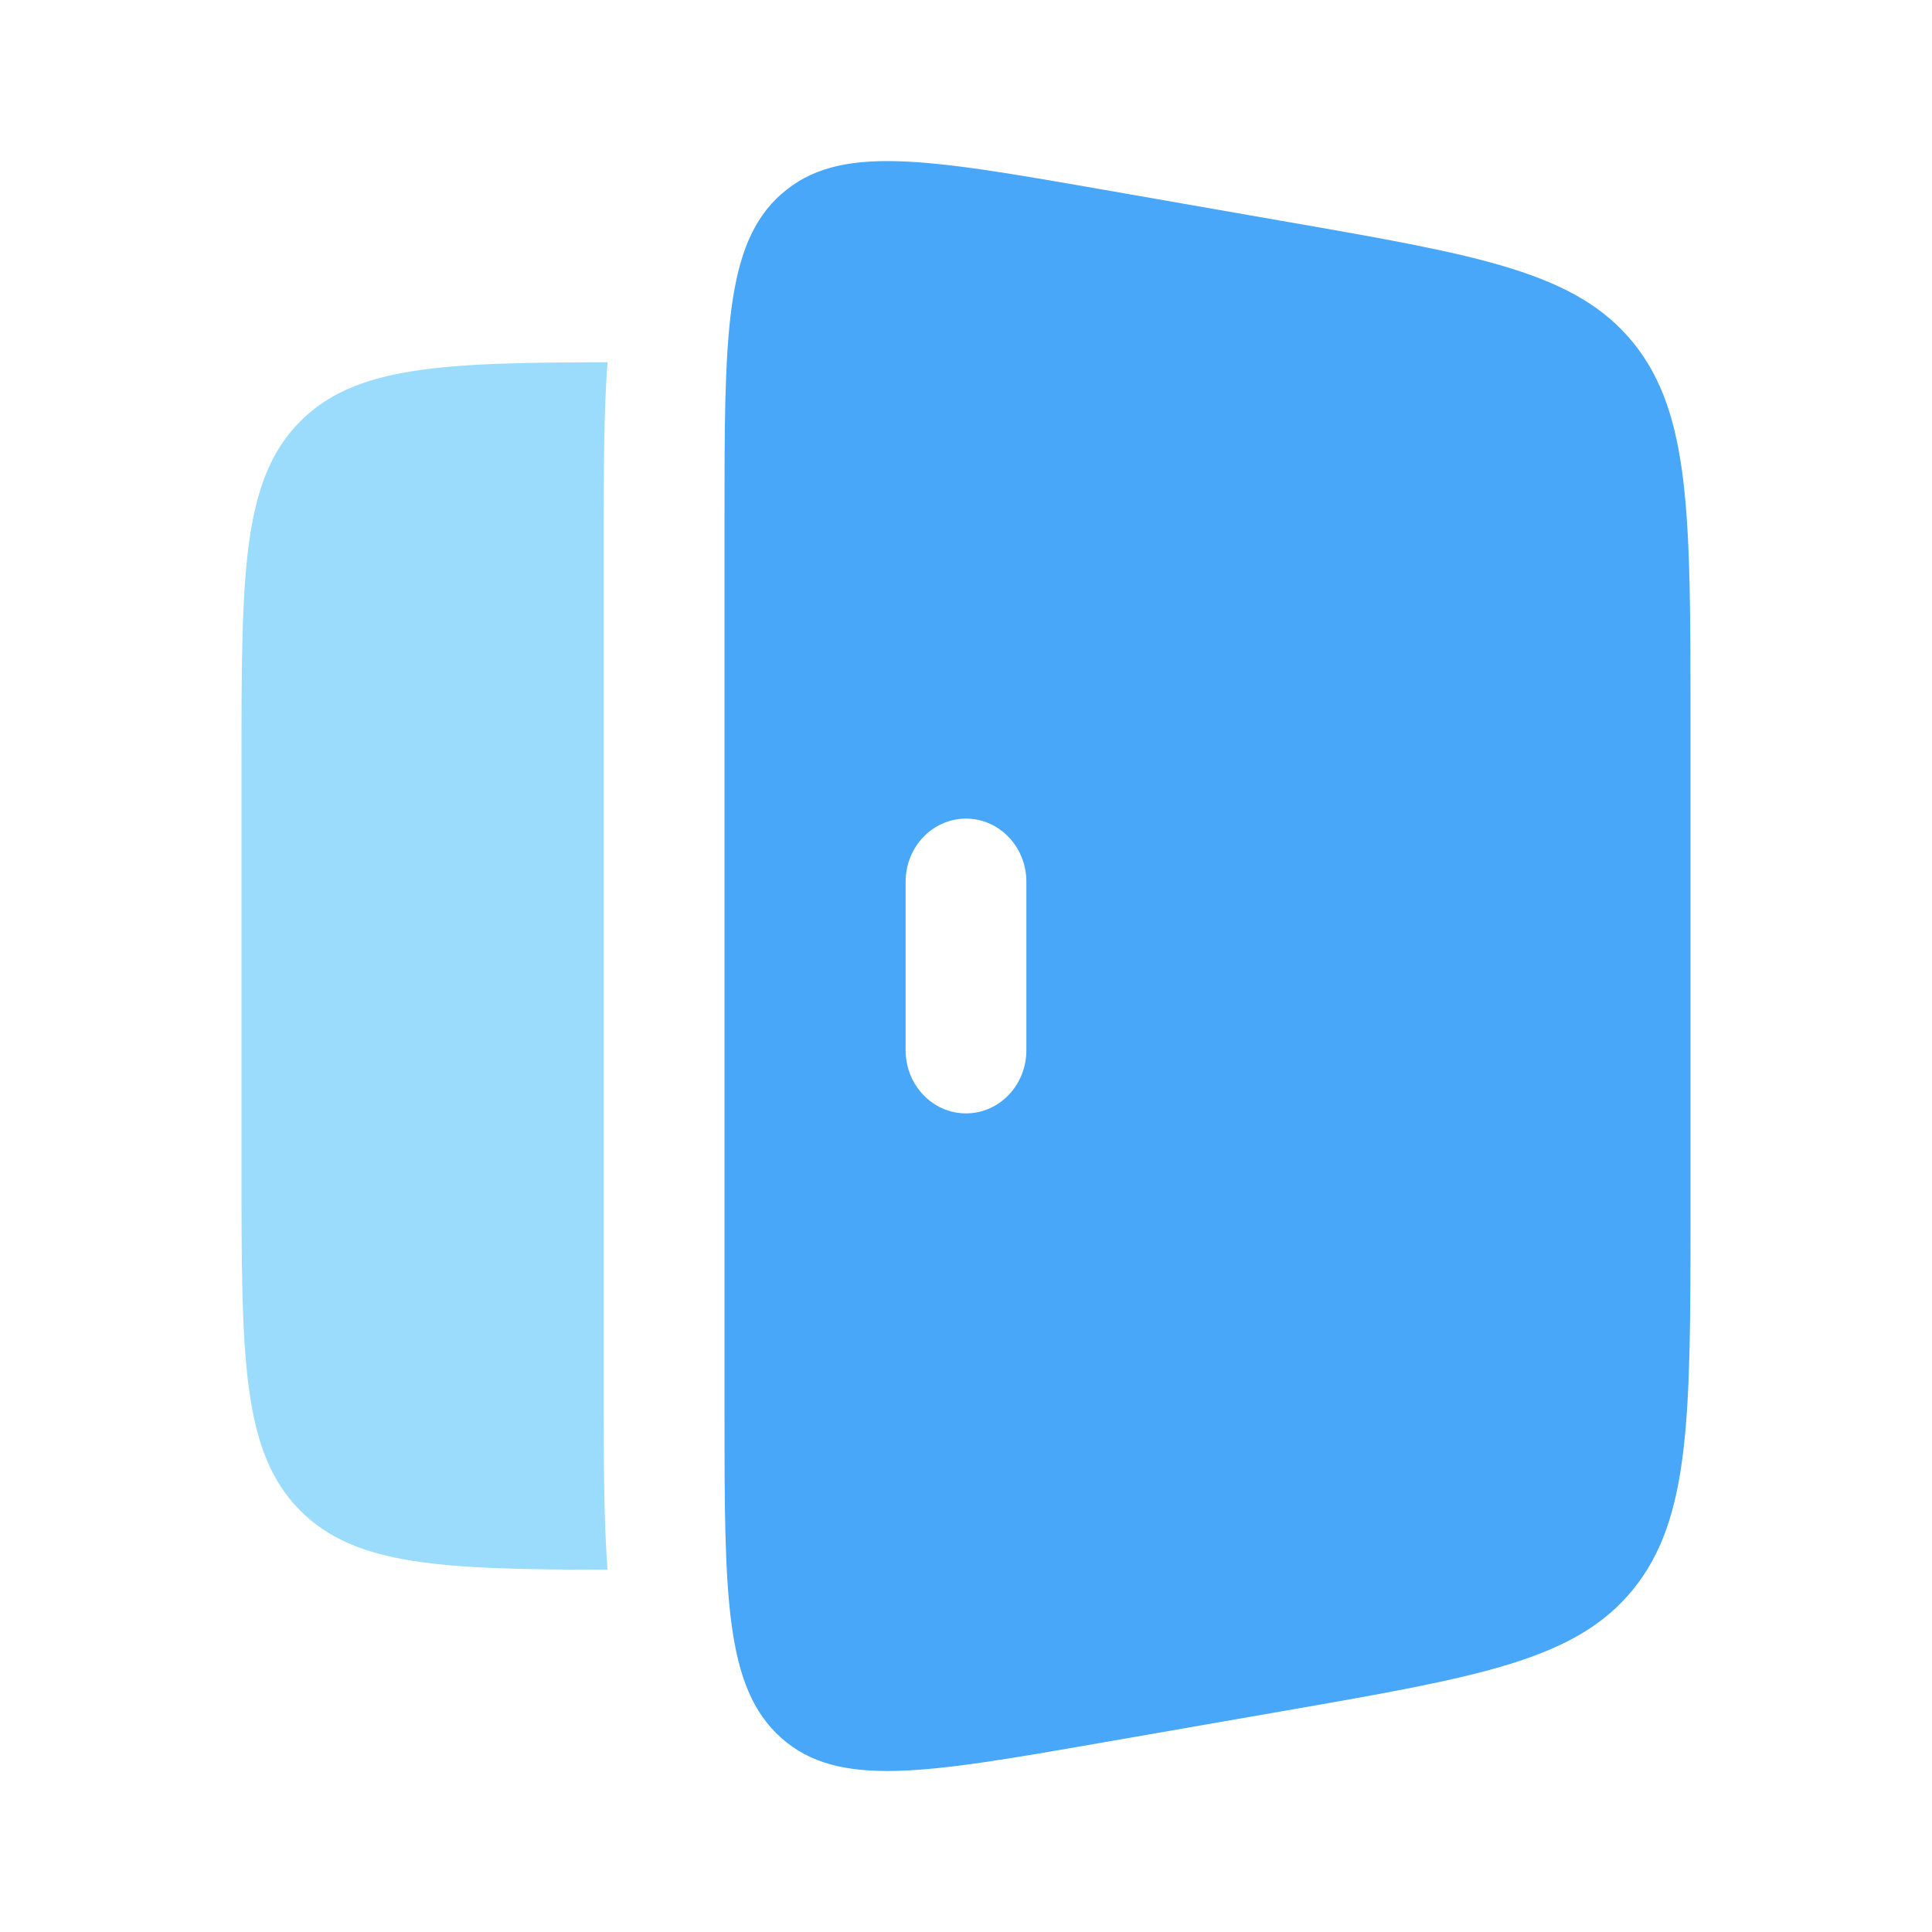 <svg width="24" height="24" viewBox="0 0 24 24" fill="none" xmlns="http://www.w3.org/2000/svg">
<path fill-rule="evenodd" clip-rule="evenodd" d="M9.707 2.409C9 3.036 9 4.183 9 6.476V17.524C9 19.817 9 20.964 9.707 21.591C10.414 22.218 11.495 22.03 13.657 21.653L15.987 21.247C18.381 20.829 19.578 20.62 20.289 19.742C21 18.863 21 17.593 21 15.052V8.948C21 6.408 21 5.138 20.29 4.259C19.578 3.381 18.38 3.172 15.986 2.755L13.658 2.348C11.496 1.971 10.415 1.783 9.708 2.41L9.707 2.409ZM12 10.169C12.414 10.169 12.75 10.52 12.75 10.953V13.047C12.75 13.48 12.414 13.831 12 13.831C11.586 13.831 11.25 13.48 11.25 13.047V10.953C11.25 10.52 11.586 10.169 12 10.169Z" fill="#48A7F8"/>
<path d="M7.547 4.5C5.489 4.503 4.416 4.548 3.732 5.232C3 5.964 3 7.142 3 9.5V14.5C3 16.857 3 18.035 3.732 18.768C4.416 19.451 5.489 19.497 7.547 19.5C7.5 18.876 7.5 18.156 7.5 17.377V6.623C7.5 5.843 7.5 5.123 7.547 4.5Z" fill="#9BDCFD"/>
</svg>

